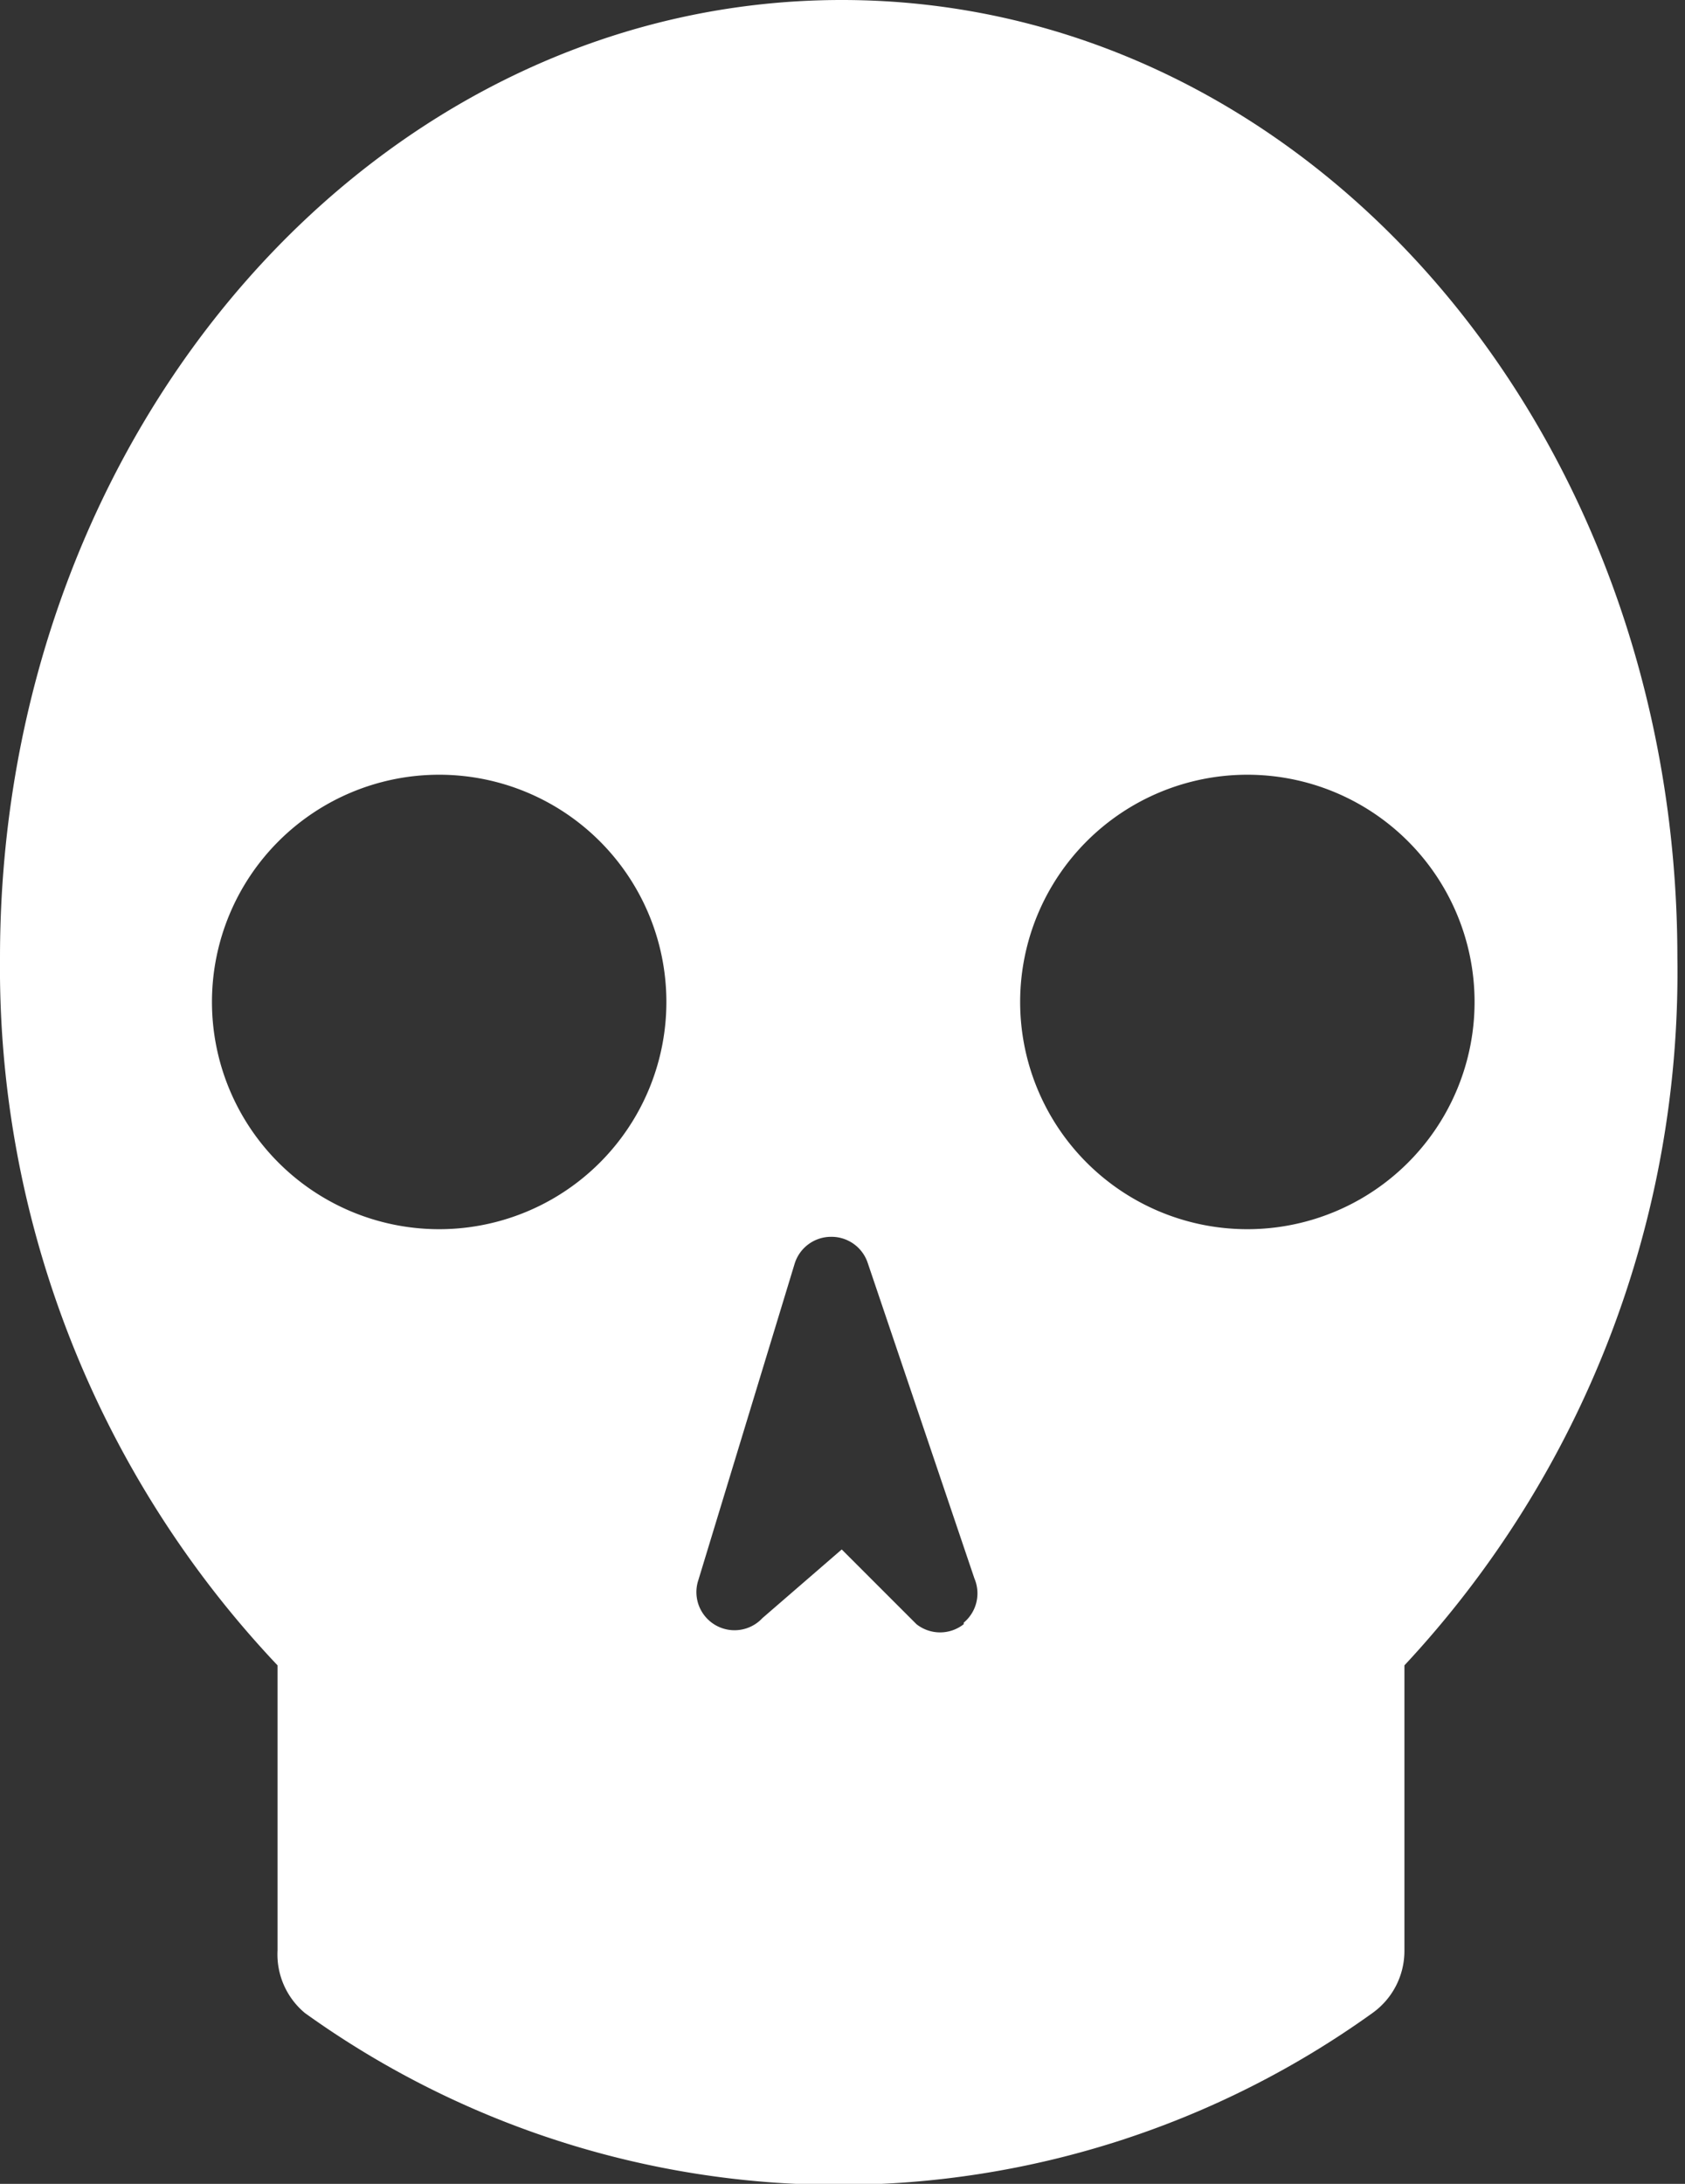 <svg xmlns="http://www.w3.org/2000/svg" viewBox="0 0 11.05 14.32"><rect x="0" y="0" width="11.05" height="14.32" fill="#333333" stroke="none"/><defs><style>.cls-1{fill:#fff;}</style></defs><title>profile_</title><g id="Layer_2" data-name="Layer 2"><g id="Layer_1-2" data-name="Layer 1"><path class="cls-1" d="M5.52,0C2.47,0,0,2.81,0,6.28a6.66,6.66,0,0,0,1.82,4.64v1.87A.5.5,0,0,0,2,13.2a6,6,0,0,0,7,0,.5.5,0,0,0,.21-.41V10.92A6.66,6.66,0,0,0,11,6.28C11,2.81,8.57,0,5.52,0ZM2.87,8.06A1.49,1.49,0,1,1,4.37,6.56,1.49,1.49,0,0,1,2.87,8.06Zm3.45,2.59a.25.25,0,0,1-.31,0l-.49-.49L5,10.61a.25.25,0,0,1-.42-.25l.63-2.07a.25.25,0,0,1,.24-.18h0a.25.25,0,0,1,.24.17l.7,2.07A.25.25,0,0,1,6.32,10.64ZM8.17,8.06A1.49,1.49,0,1,1,9.67,6.56,1.49,1.49,0,0,1,8.17,8.06Z"/></g></g></svg>